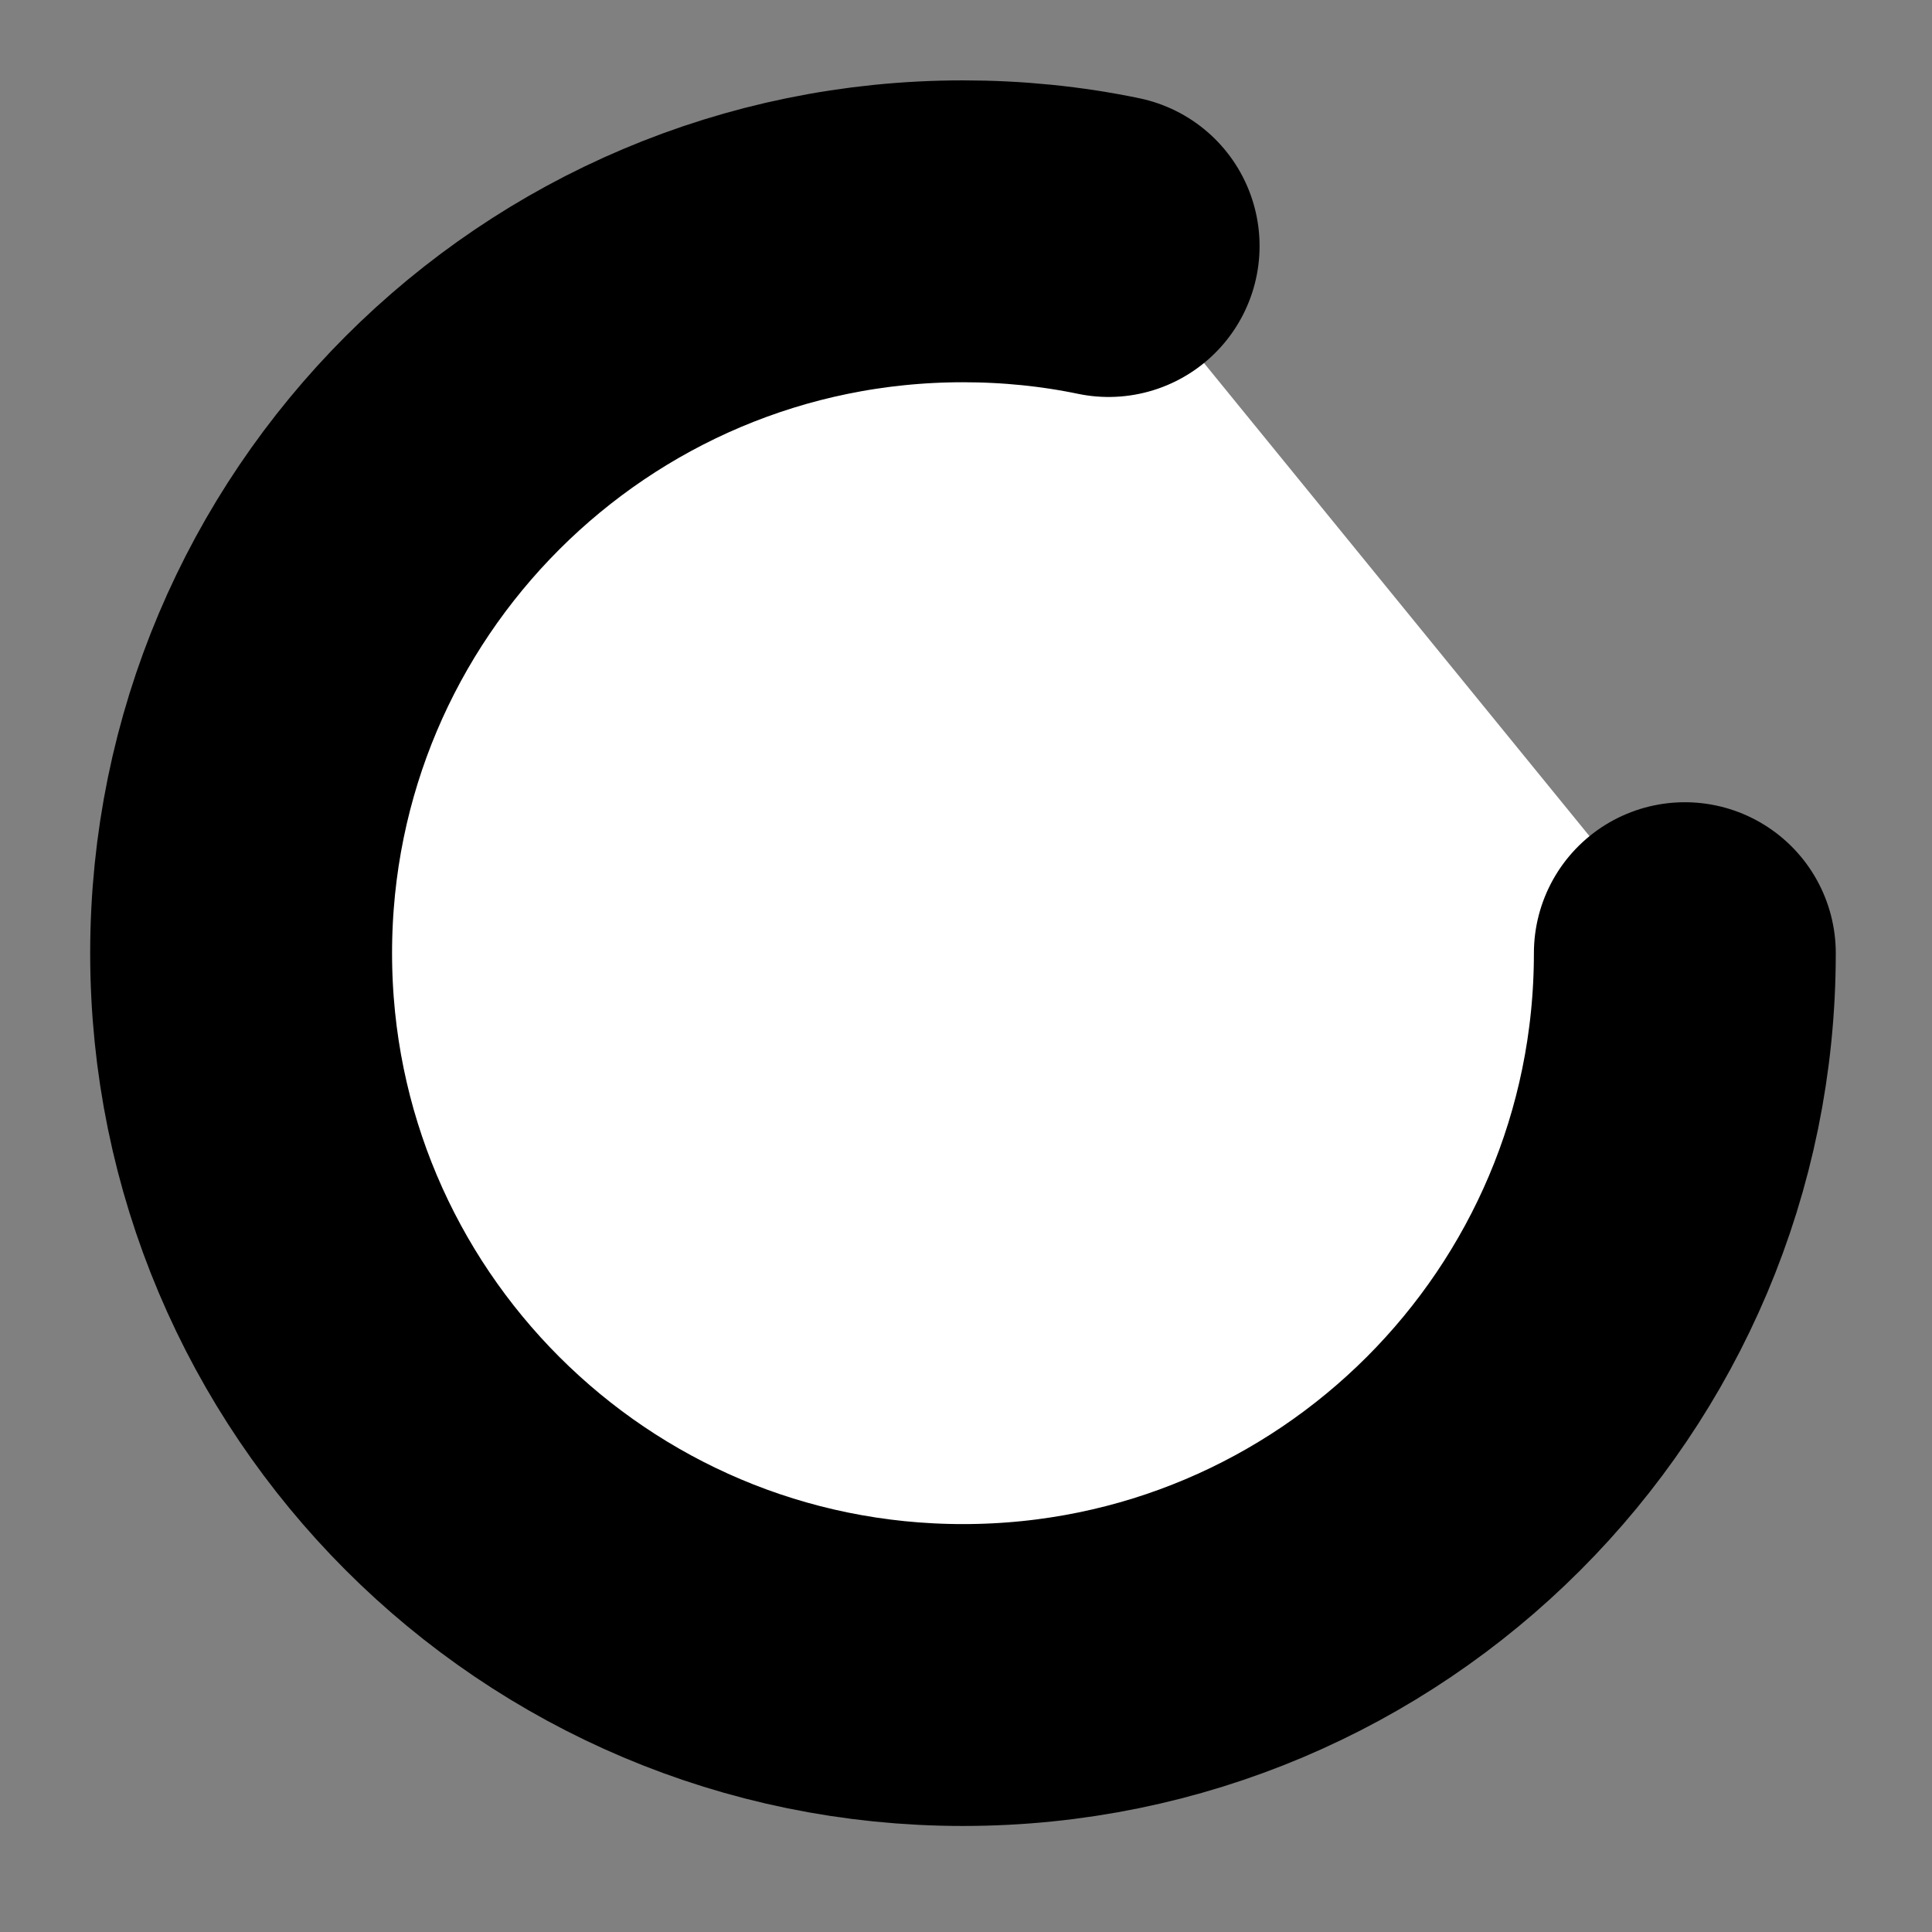 <?xml version="1.0" encoding="utf-8"?>
<!-- Generator: Adobe Illustrator 23.0.5, SVG Export Plug-In . SVG Version: 6.00 Build 0)  -->
<svg version="1.1" id="Capa_1" xmlns="http://www.w3.org/2000/svg" xmlns:xlink="http://www.w3.org/1999/xlink" x="0px" y="0px"
	 viewBox="0 0 512 512" style="enable-background:new 0 0 512 512;" xml:space="preserve">
<rect x="0" y="0" width="512" height="512" fill="#808080" stroke="none"/>
<style type="text/css">
	.st0{fill:#FFFFFF;stroke:#000000;stroke-width:80;stroke-linecap:round;stroke-miterlimit:10;}
</style>
<path class="st0" d="M446.5,252.6c0,105.7-85.6,191.3-191.3,191.3S63.9,358.2,63.9,252.6S149.5,61.3,255.2,61.3
	c13.2,0,26.1,1.3,38.6,3.9"/>
</svg>
